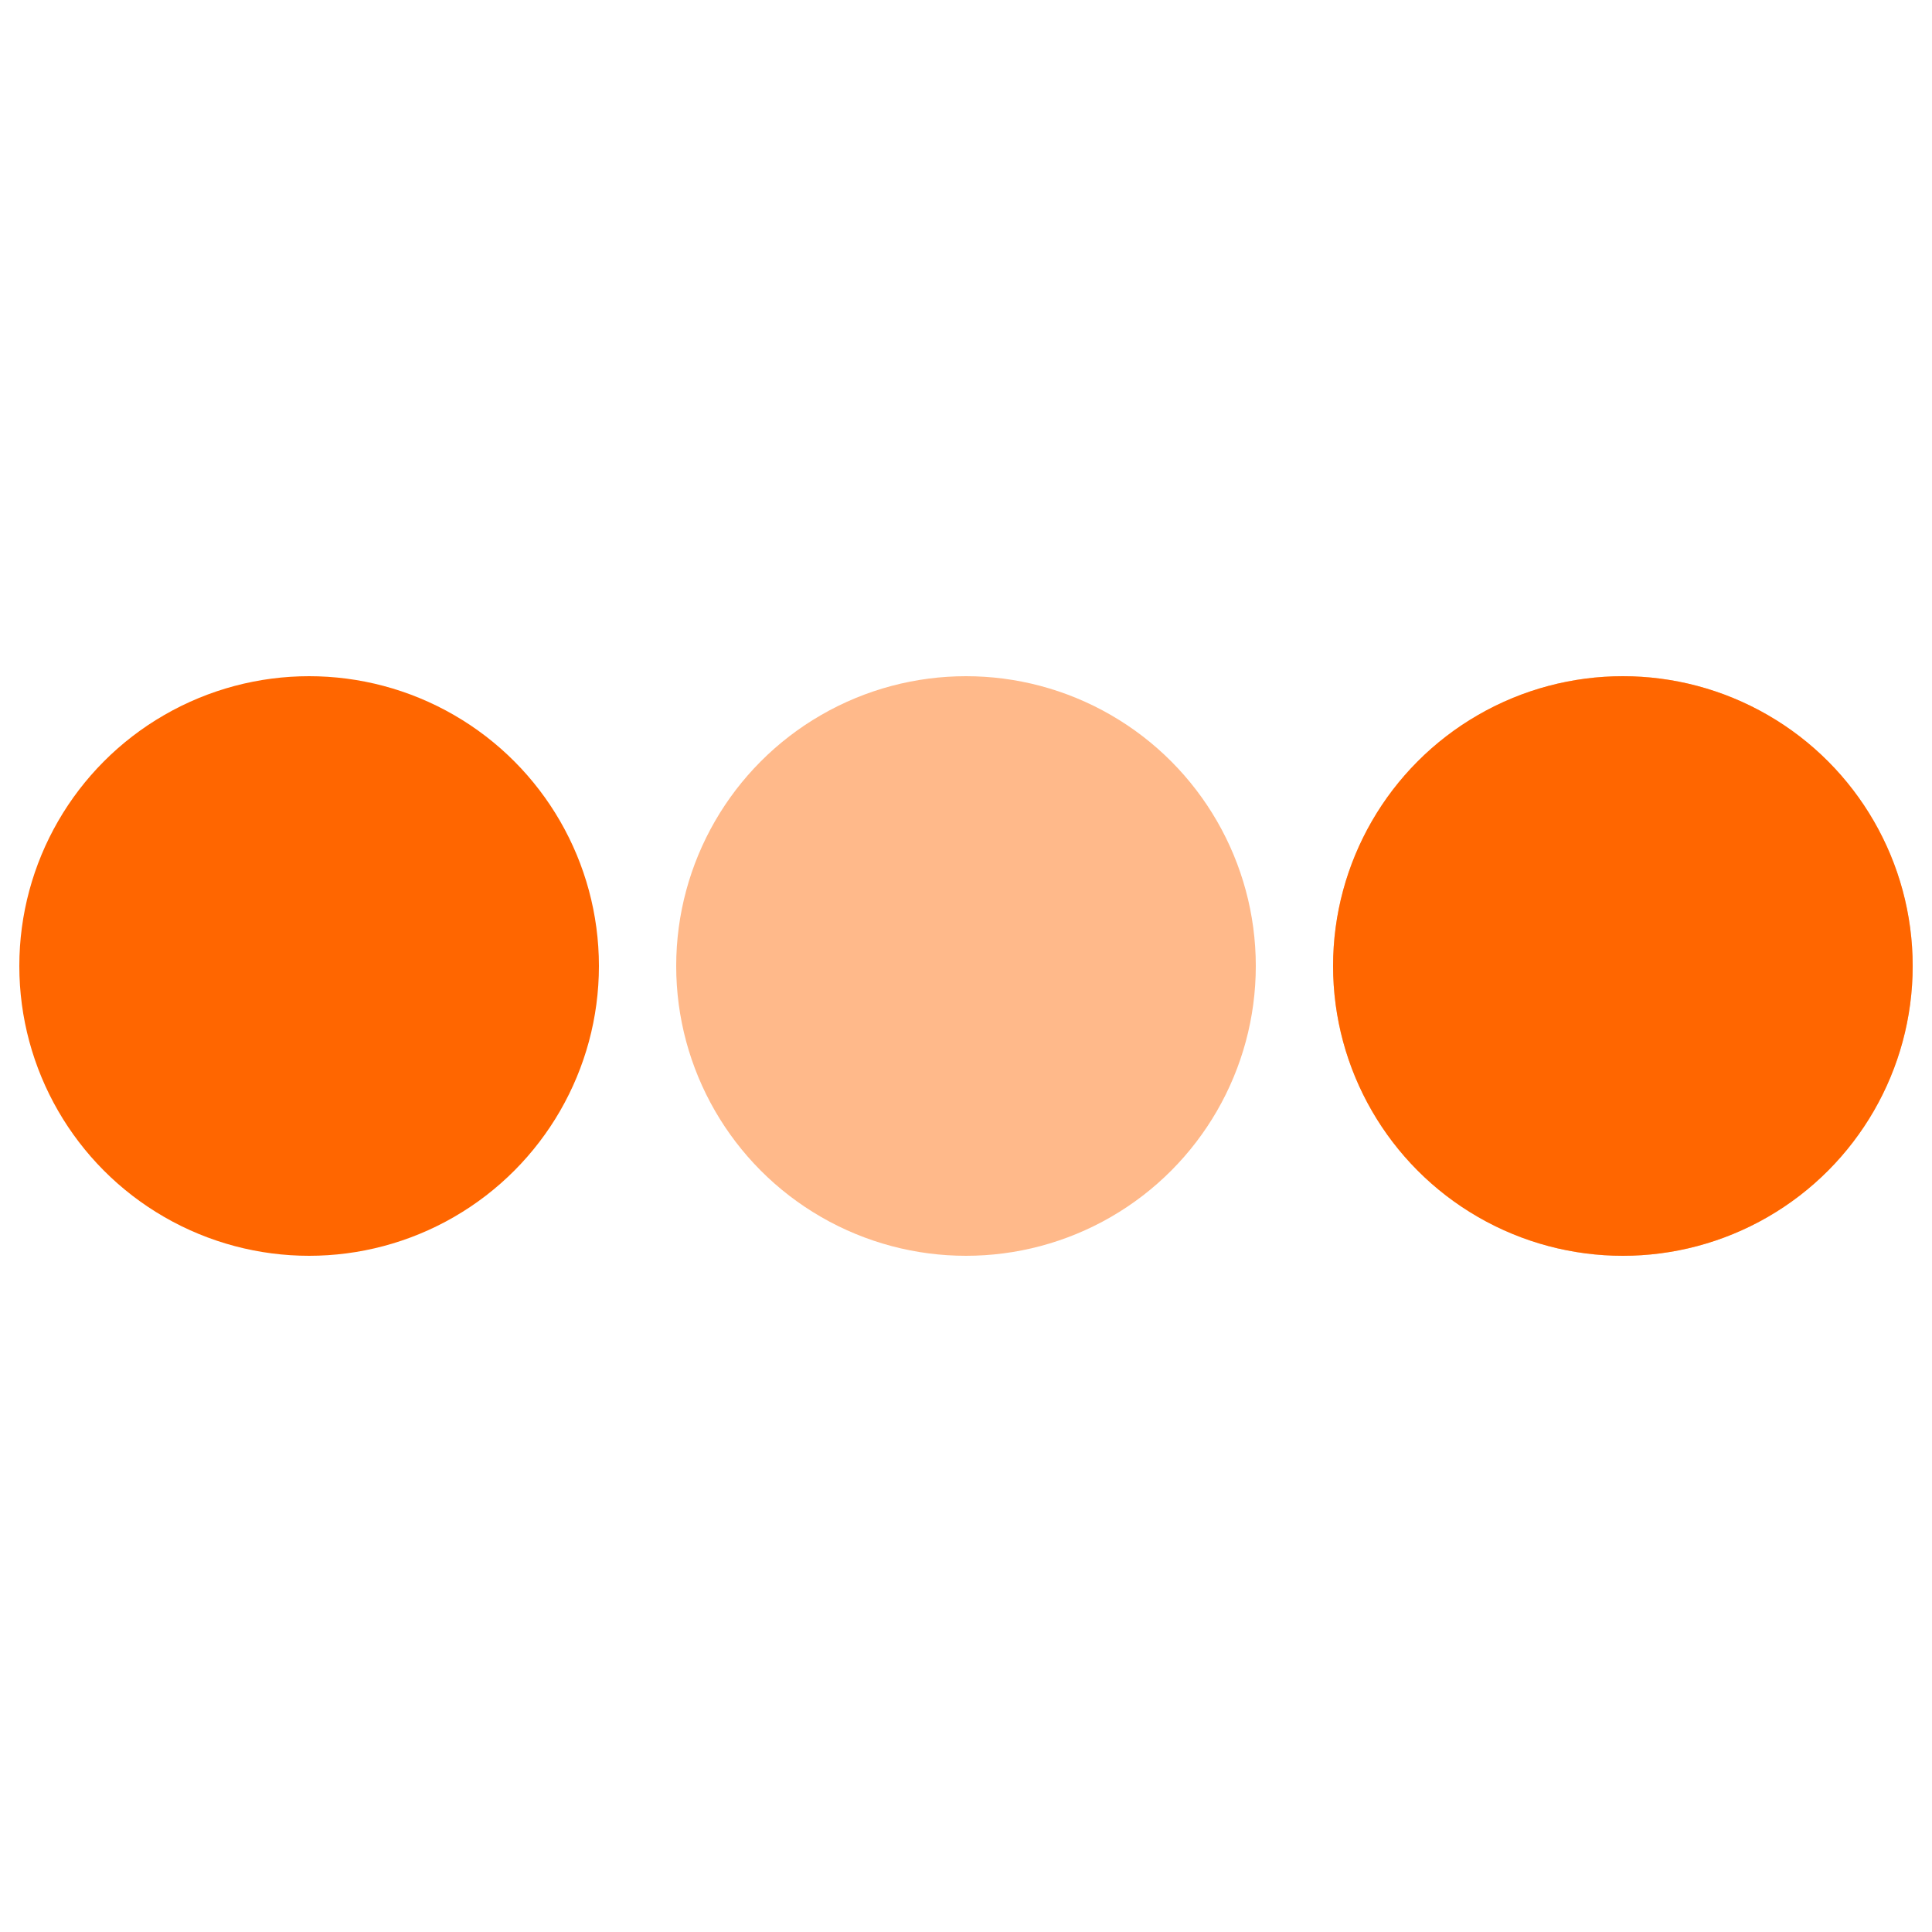 <?xml version="1.0" encoding="utf-8"?><svg width='98px' height='98px' xmlns="http://www.w3.org/2000/svg" viewBox="0 0 100 100" preserveAspectRatio="xMidYMid" class="uil-ellipsis"><circle cx="16" cy="50" r="15" fill="#ff6600" transform="rotate(0 50 50)"><animate id="anir11" attributeName="r" from="0" to="15" begin="0s;anir14.end" dur="0.125s" fill="freeze"></animate><animate id="anir12" attributeName="r" from="15" to="15" begin="anir11.end" dur="0.625s" fill="freeze"></animate><animate id="anir13" attributeName="r" from="15" to="0" begin="anir12.end" dur="0.125s" fill="freeze"></animate><animate id="anir14" attributeName="r" from="0" to="0" begin="anir13.end" dur="0.125s" fill="freeze"></animate><animate id="anix11" attributeName="cx" from="16" to="16" begin="0s;anix18.end" dur="0.125s" fill="freeze"></animate><animate id="anix12" attributeName="cx" from="16" to="16" begin="anix11.end" dur="0.125s" fill="freeze"></animate><animate id="anix13" attributeName="cx" from="16" to="50" begin="anix12.end" dur="0.125s" fill="freeze"></animate><animate id="anix14" attributeName="cx" from="50" to="50" begin="anix13.end" dur="0.125s" fill="freeze"></animate><animate id="anix15" attributeName="cx" from="50" to="84" begin="anix14.end" dur="0.125s" fill="freeze"></animate><animate id="anix16" attributeName="cx" from="84" to="84" begin="anix15.end" dur="0.125s" fill="freeze"></animate><animate id="anix17" attributeName="cx" from="84" to="84" begin="anix16.end" dur="0.125s" fill="freeze"></animate><animate id="anix18" attributeName="cx" from="84" to="16" begin="anix17.end" dur="0.125s" fill="freeze"></animate></circle><circle cx="50" cy="50" r="15" fill="rgba(255,102,0,0.459)" transform="rotate(0 50 50)"><animate id="anir21" attributeName="r" from="15" to="15" begin="0s;anir25.end" dur="0.5s" fill="freeze"></animate><animate id="anir22" attributeName="r" from="15" to="0" begin="anir21.end" dur="0.125s" fill="freeze"></animate><animate id="anir23" attributeName="r" from="0" to="0" begin="anir22.end" dur="0.125s" fill="freeze"></animate><animate id="anir24" attributeName="r" from="0" to="15" begin="anir23.end" dur="0.125s" fill="freeze"></animate><animate id="anir25" attributeName="r" from="15" to="15" begin="anir24.end" dur="0.125s" fill="freeze"></animate><animate id="anix21" attributeName="cx" from="16" to="50" begin="0s;anix28.end" dur="0.125s" fill="freeze"></animate><animate id="anix22" attributeName="cx" from="50" to="50" begin="anix21.end" dur="0.125s" fill="freeze"></animate><animate id="anix23" attributeName="cx" from="50" to="84" begin="anix22.end" dur="0.125s" fill="freeze"></animate><animate id="anix24" attributeName="cx" from="84" to="84" begin="anix23.end" dur="0.125s" fill="freeze"></animate><animate id="anix25" attributeName="cx" from="84" to="84" begin="anix24.end" dur="0.125s" fill="freeze"></animate><animate id="anix26" attributeName="cx" from="84" to="16" begin="anix25.end" dur="0.125s" fill="freeze"></animate><animate id="anix27" attributeName="cx" from="16" to="16" begin="anix26.end" dur="0.125s" fill="freeze"></animate><animate id="anix28" attributeName="cx" from="16" to="16" begin="anix27.end" dur="0.125s" fill="freeze"></animate></circle><circle cx="84" cy="50" r="15" fill="#ff6600" transform="rotate(0 50 50)"><animate id="anir31" attributeName="r" from="15" to="15" begin="0s;anir35.end" dur="0.25s" fill="freeze"></animate><animate id="anir32" attributeName="r" from="15" to="0" begin="anir31.end" dur="0.125s" fill="freeze"></animate><animate id="anir33" attributeName="r" from="0" to="0" begin="anir32.end" dur="0.125s" fill="freeze"></animate><animate id="anir34" attributeName="r" from="0" to="15" begin="anir33.end" dur="0.125s" fill="freeze"></animate><animate id="anir35" attributeName="r" from="15" to="15" begin="anir34.end" dur="0.375s" fill="freeze"></animate><animate id="anix31" attributeName="cx" from="50" to="84" begin="0s;anix38.end" dur="0.125s" fill="freeze"></animate><animate id="anix32" attributeName="cx" from="84" to="84" begin="anix31.end" dur="0.125s" fill="freeze"></animate><animate id="anix33" attributeName="cx" from="84" to="84" begin="anix32.end" dur="0.125s" fill="freeze"></animate><animate id="anix34" attributeName="cx" from="84" to="16" begin="anix33.end" dur="0.125s" fill="freeze"></animate><animate id="anix35" attributeName="cx" from="16" to="16" begin="anix34.end" dur="0.125s" fill="freeze"></animate><animate id="anix36" attributeName="cx" from="16" to="16" begin="anix35.end" dur="0.125s" fill="freeze"></animate><animate id="anix37" attributeName="cx" from="16" to="50" begin="anix36.end" dur="0.125s" fill="freeze"></animate><animate id="anix38" attributeName="cx" from="50" to="50" begin="anix37.end" dur="0.125s" fill="freeze"></animate></circle><circle cx="84" cy="50" r="15" fill="rgba(255,102,0,0.459)" transform="rotate(0 50 50)"><animate id="anir41" attributeName="r" from="15" to="0" begin="0s;anir44.end" dur="0.125s" fill="freeze"></animate><animate id="anir42" attributeName="r" from="0" to="0" begin="anir41.end" dur="0.125s" fill="freeze"></animate><animate id="anir43" attributeName="r" from="0" to="15" begin="anir42.end" dur="0.125s" fill="freeze"></animate><animate id="anir44" attributeName="r" from="15" to="15" begin="anir43.end" dur="0.625s" fill="freeze"></animate><animate id="anix41" attributeName="cx" from="84" to="84" begin="0s;anix48.end" dur="0.125s" fill="freeze"></animate><animate id="anix42" attributeName="cx" from="84" to="16" begin="anix41.end" dur="0.125s" fill="freeze"></animate><animate id="anix43" attributeName="cx" from="16" to="16" begin="anix42.end" dur="0.125s" fill="freeze"></animate><animate id="anix44" attributeName="cx" from="16" to="16" begin="anix43.end" dur="0.125s" fill="freeze"></animate><animate id="anix45" attributeName="cx" from="16" to="50" begin="anix44.end" dur="0.125s" fill="freeze"></animate><animate id="anix46" attributeName="cx" from="50" to="50" begin="anix45.end" dur="0.125s" fill="freeze"></animate><animate id="anix47" attributeName="cx" from="50" to="84" begin="anix46.end" dur="0.125s" fill="freeze"></animate><animate id="anix48" attributeName="cx" from="84" to="84" begin="anix47.end" dur="0.125s" fill="freeze"></animate></circle></svg>